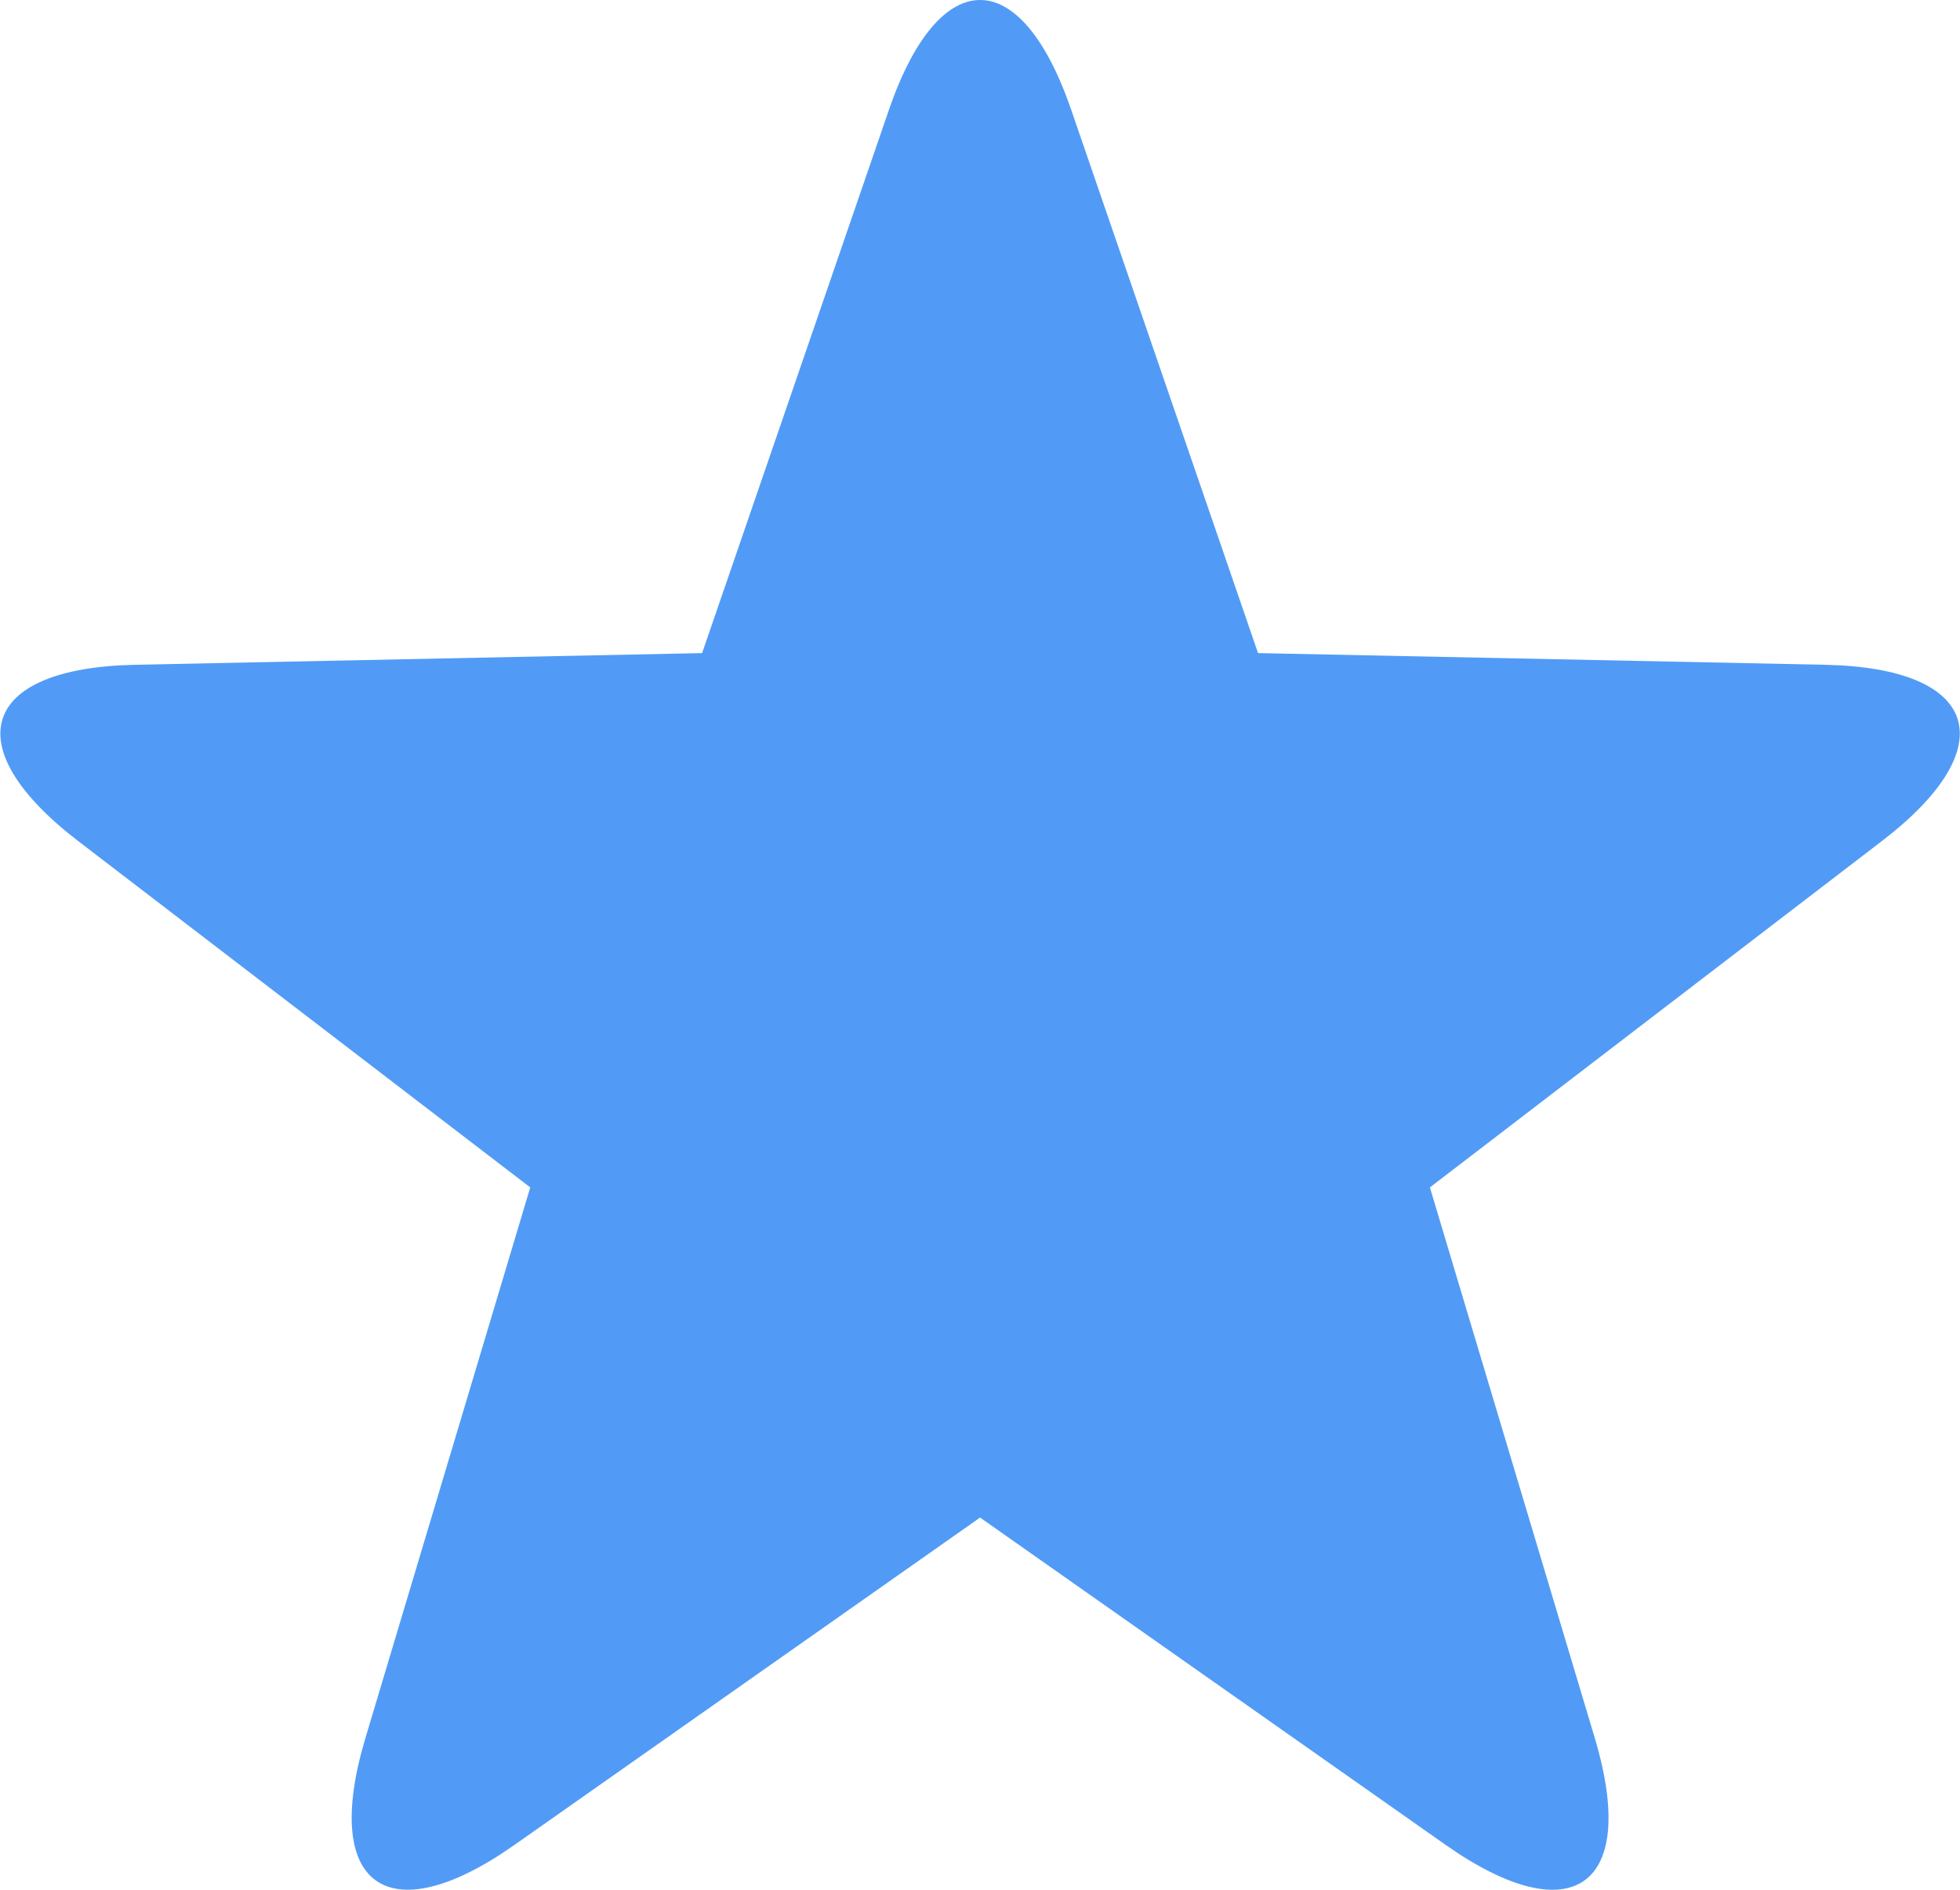 <svg xmlns="http://www.w3.org/2000/svg" width="28" height="27" viewBox="0 0 28 27">
    <path fill="#519BF6" fill-rule="evenodd" d="M14.001 21.682l-6.65 4.676c-1.81 1.273-2.765.592-2.131-1.525l2.355-7.868-6.455-4.946c-1.758-1.347-1.399-2.476.81-2.521l8.1-.167 2.67-7.765c.719-2.087 1.883-2.089 2.602 0l2.67 7.765 8.1.167c2.206.045 2.571 1.172.81 2.52l-6.455 4.947 2.356 7.868c.633 2.116-.318 2.8-2.132 1.525l-6.65-4.676z"/>
</svg>
